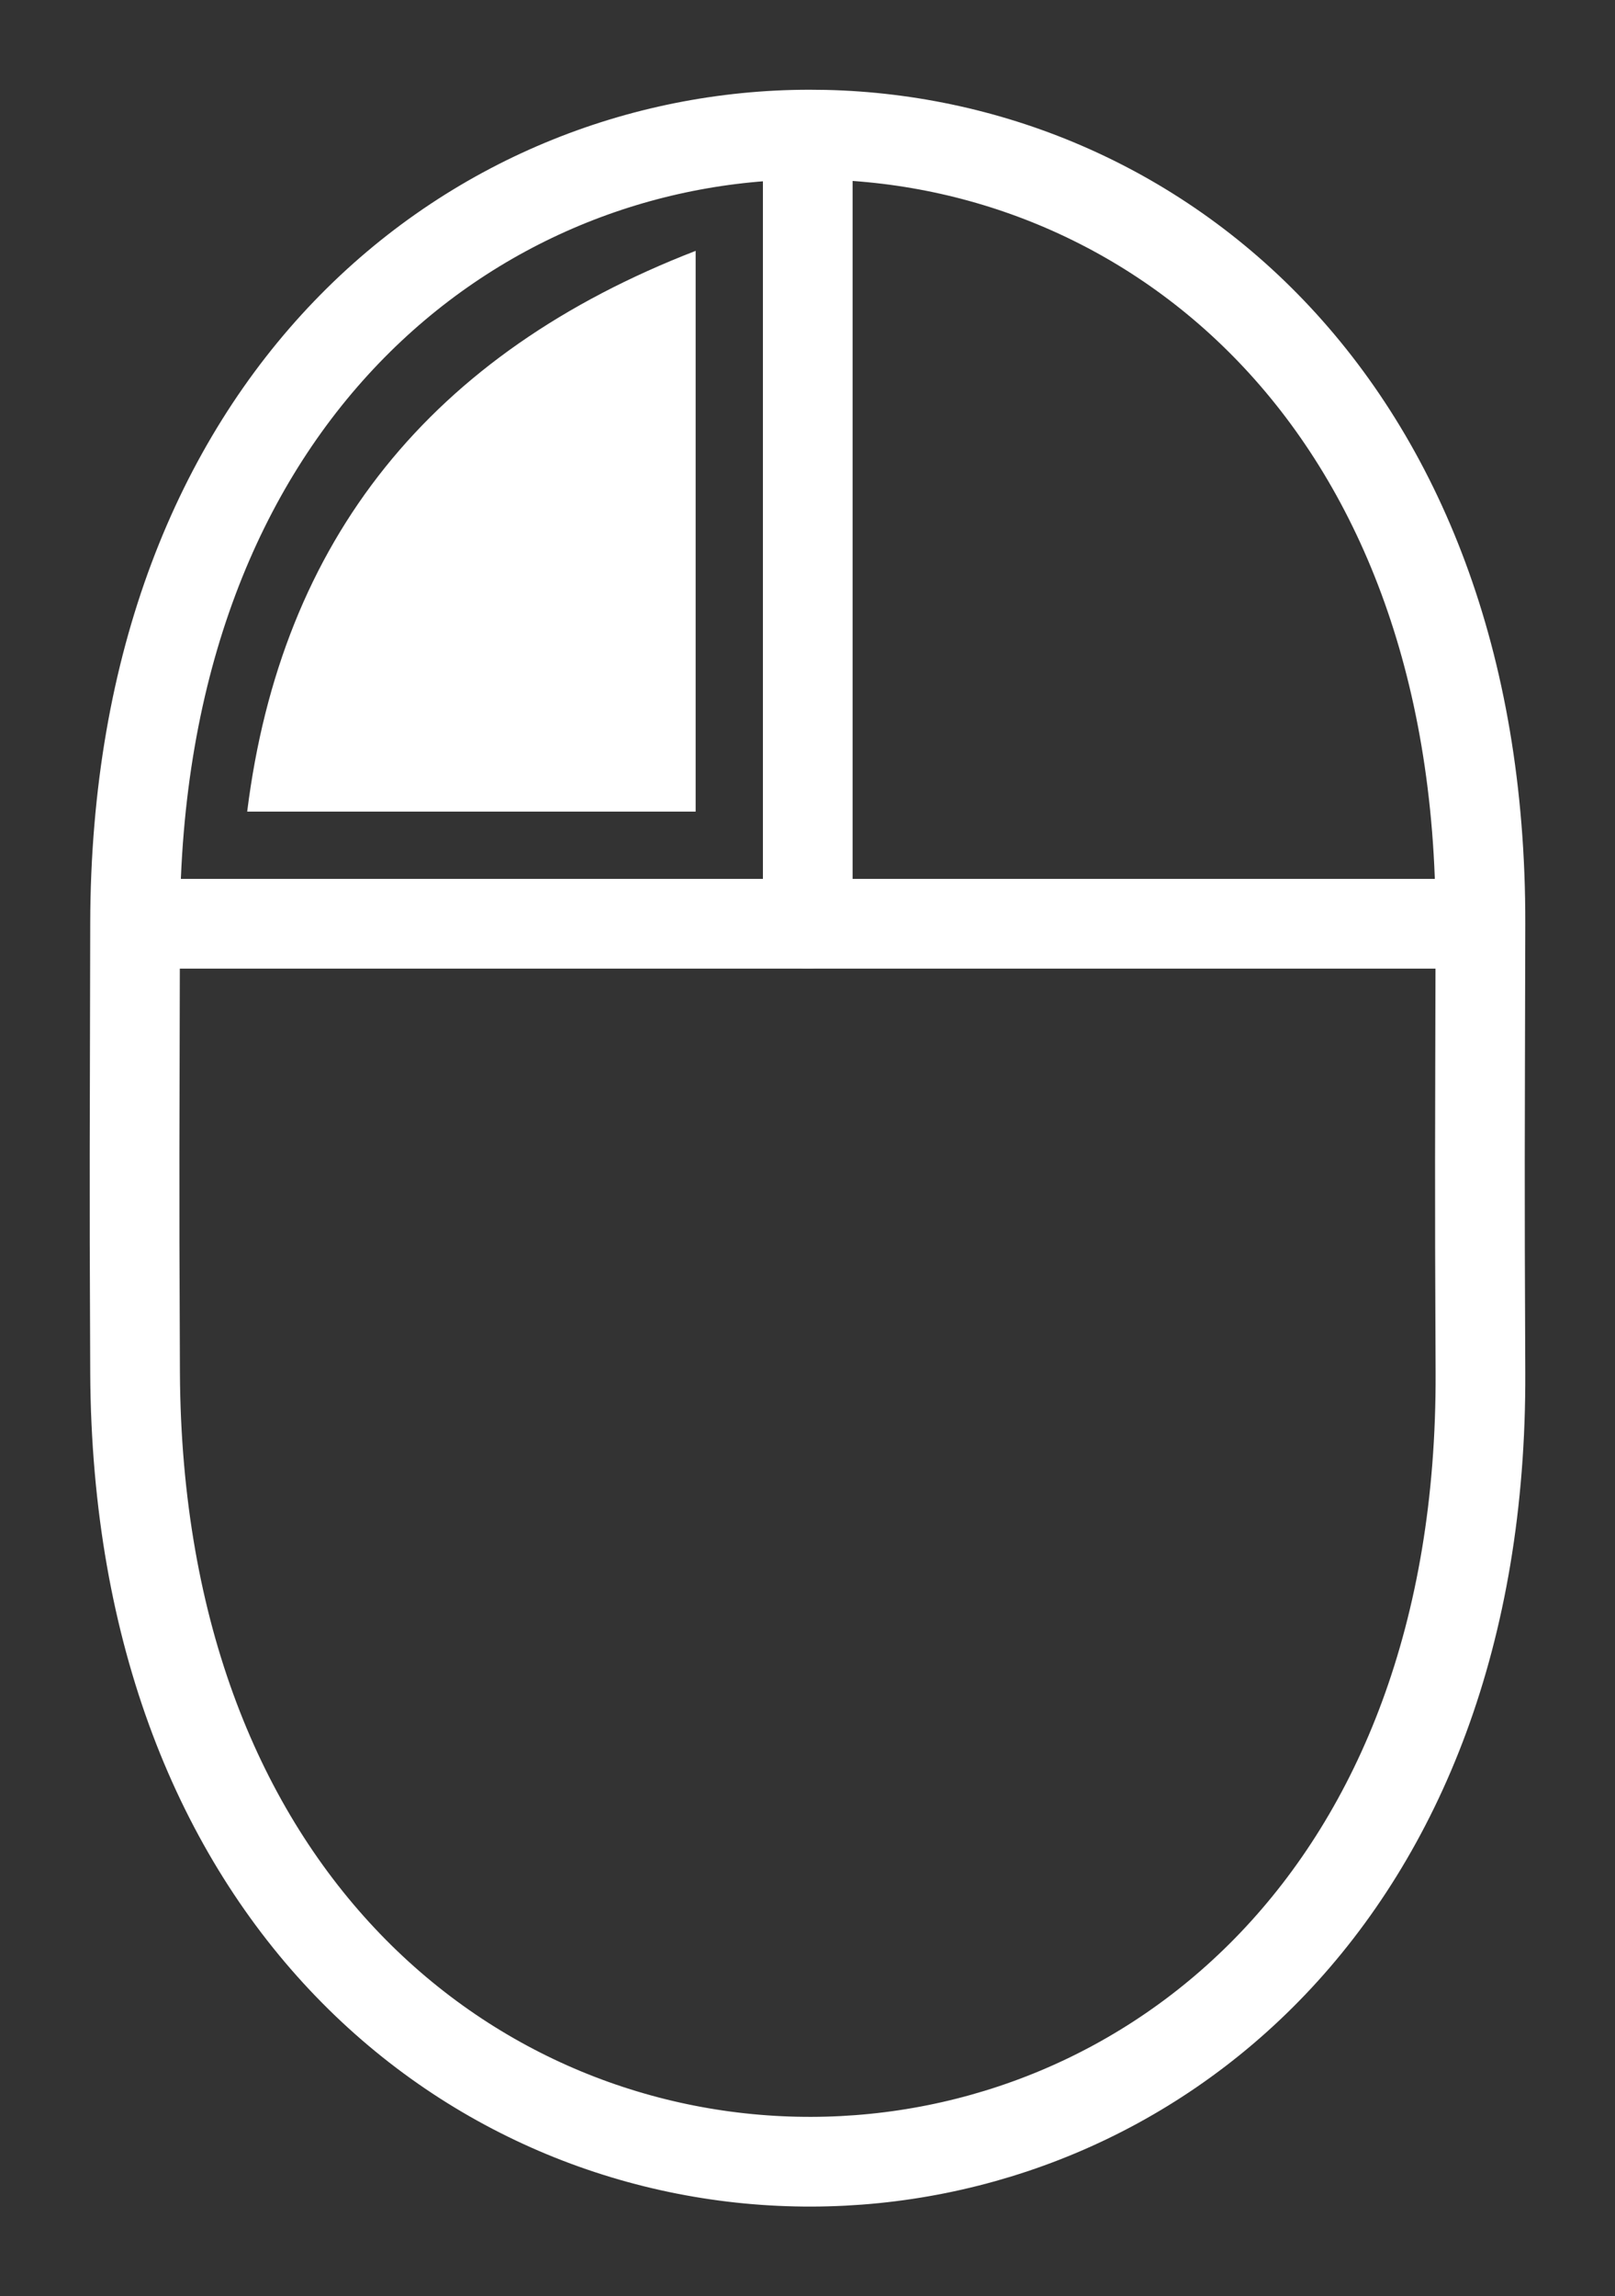 <?xml version="1.0" encoding="UTF-8" standalone="no"?>
<!-- Generator: Gravit.io -->
<svg xmlns="http://www.w3.org/2000/svg" xmlns:xlink="http://www.w3.org/1999/xlink" style="isolation:isolate" viewBox="583.976 188.816 72.025 102.375" width="72.025pt" height="102.375pt"><rect x="583.976" y="188.816" width="72.025" height="102.375" fill="#333333" stroke="none"/><defs><clipPath id="_clipPath_zCEZeKHyqIazfG4pOpXZpKXK8triAiNG"><rect x="583.976" y="188.816" width="72.025" height="102.375"/></clipPath></defs><g clip-path="url(#_clipPath_zCEZeKHyqIazfG4pOpXZpKXK8triAiNG)"><path d=" M 590 230 C 590.078 183.172 650.098 183.005 650 230 C 649.978 240.654 649.959 240.802 650 250 C 650.208 296.792 590.218 297.052 590 250 C 589.956 240.429 589.983 240.229 590 230 Z " fill="none" vector-effect="non-scaling-stroke" stroke-width="4" stroke="rgb(255,255,255)" stroke-linejoin="miter" stroke-linecap="square" stroke-miterlimit="3"/><line x1="590" y1="230" x2="650" y2="230" vector-effect="non-scaling-stroke" stroke-width="4" stroke="rgb(255,255,255)" stroke-linejoin="miter" stroke-linecap="butt" stroke-miterlimit="3"/><line x1="620" y1="230" x2="620" y2="195" vector-effect="non-scaling-stroke" stroke-width="4" stroke="rgb(255,255,255)" stroke-linejoin="miter" stroke-linecap="round" stroke-miterlimit="3"/><path d=" M 615 200 L 615 225 L 595 225 C 596.513 212.852 603.219 204.559 615 200 Z " fill="rgb(255,255,255)"/></g></svg>